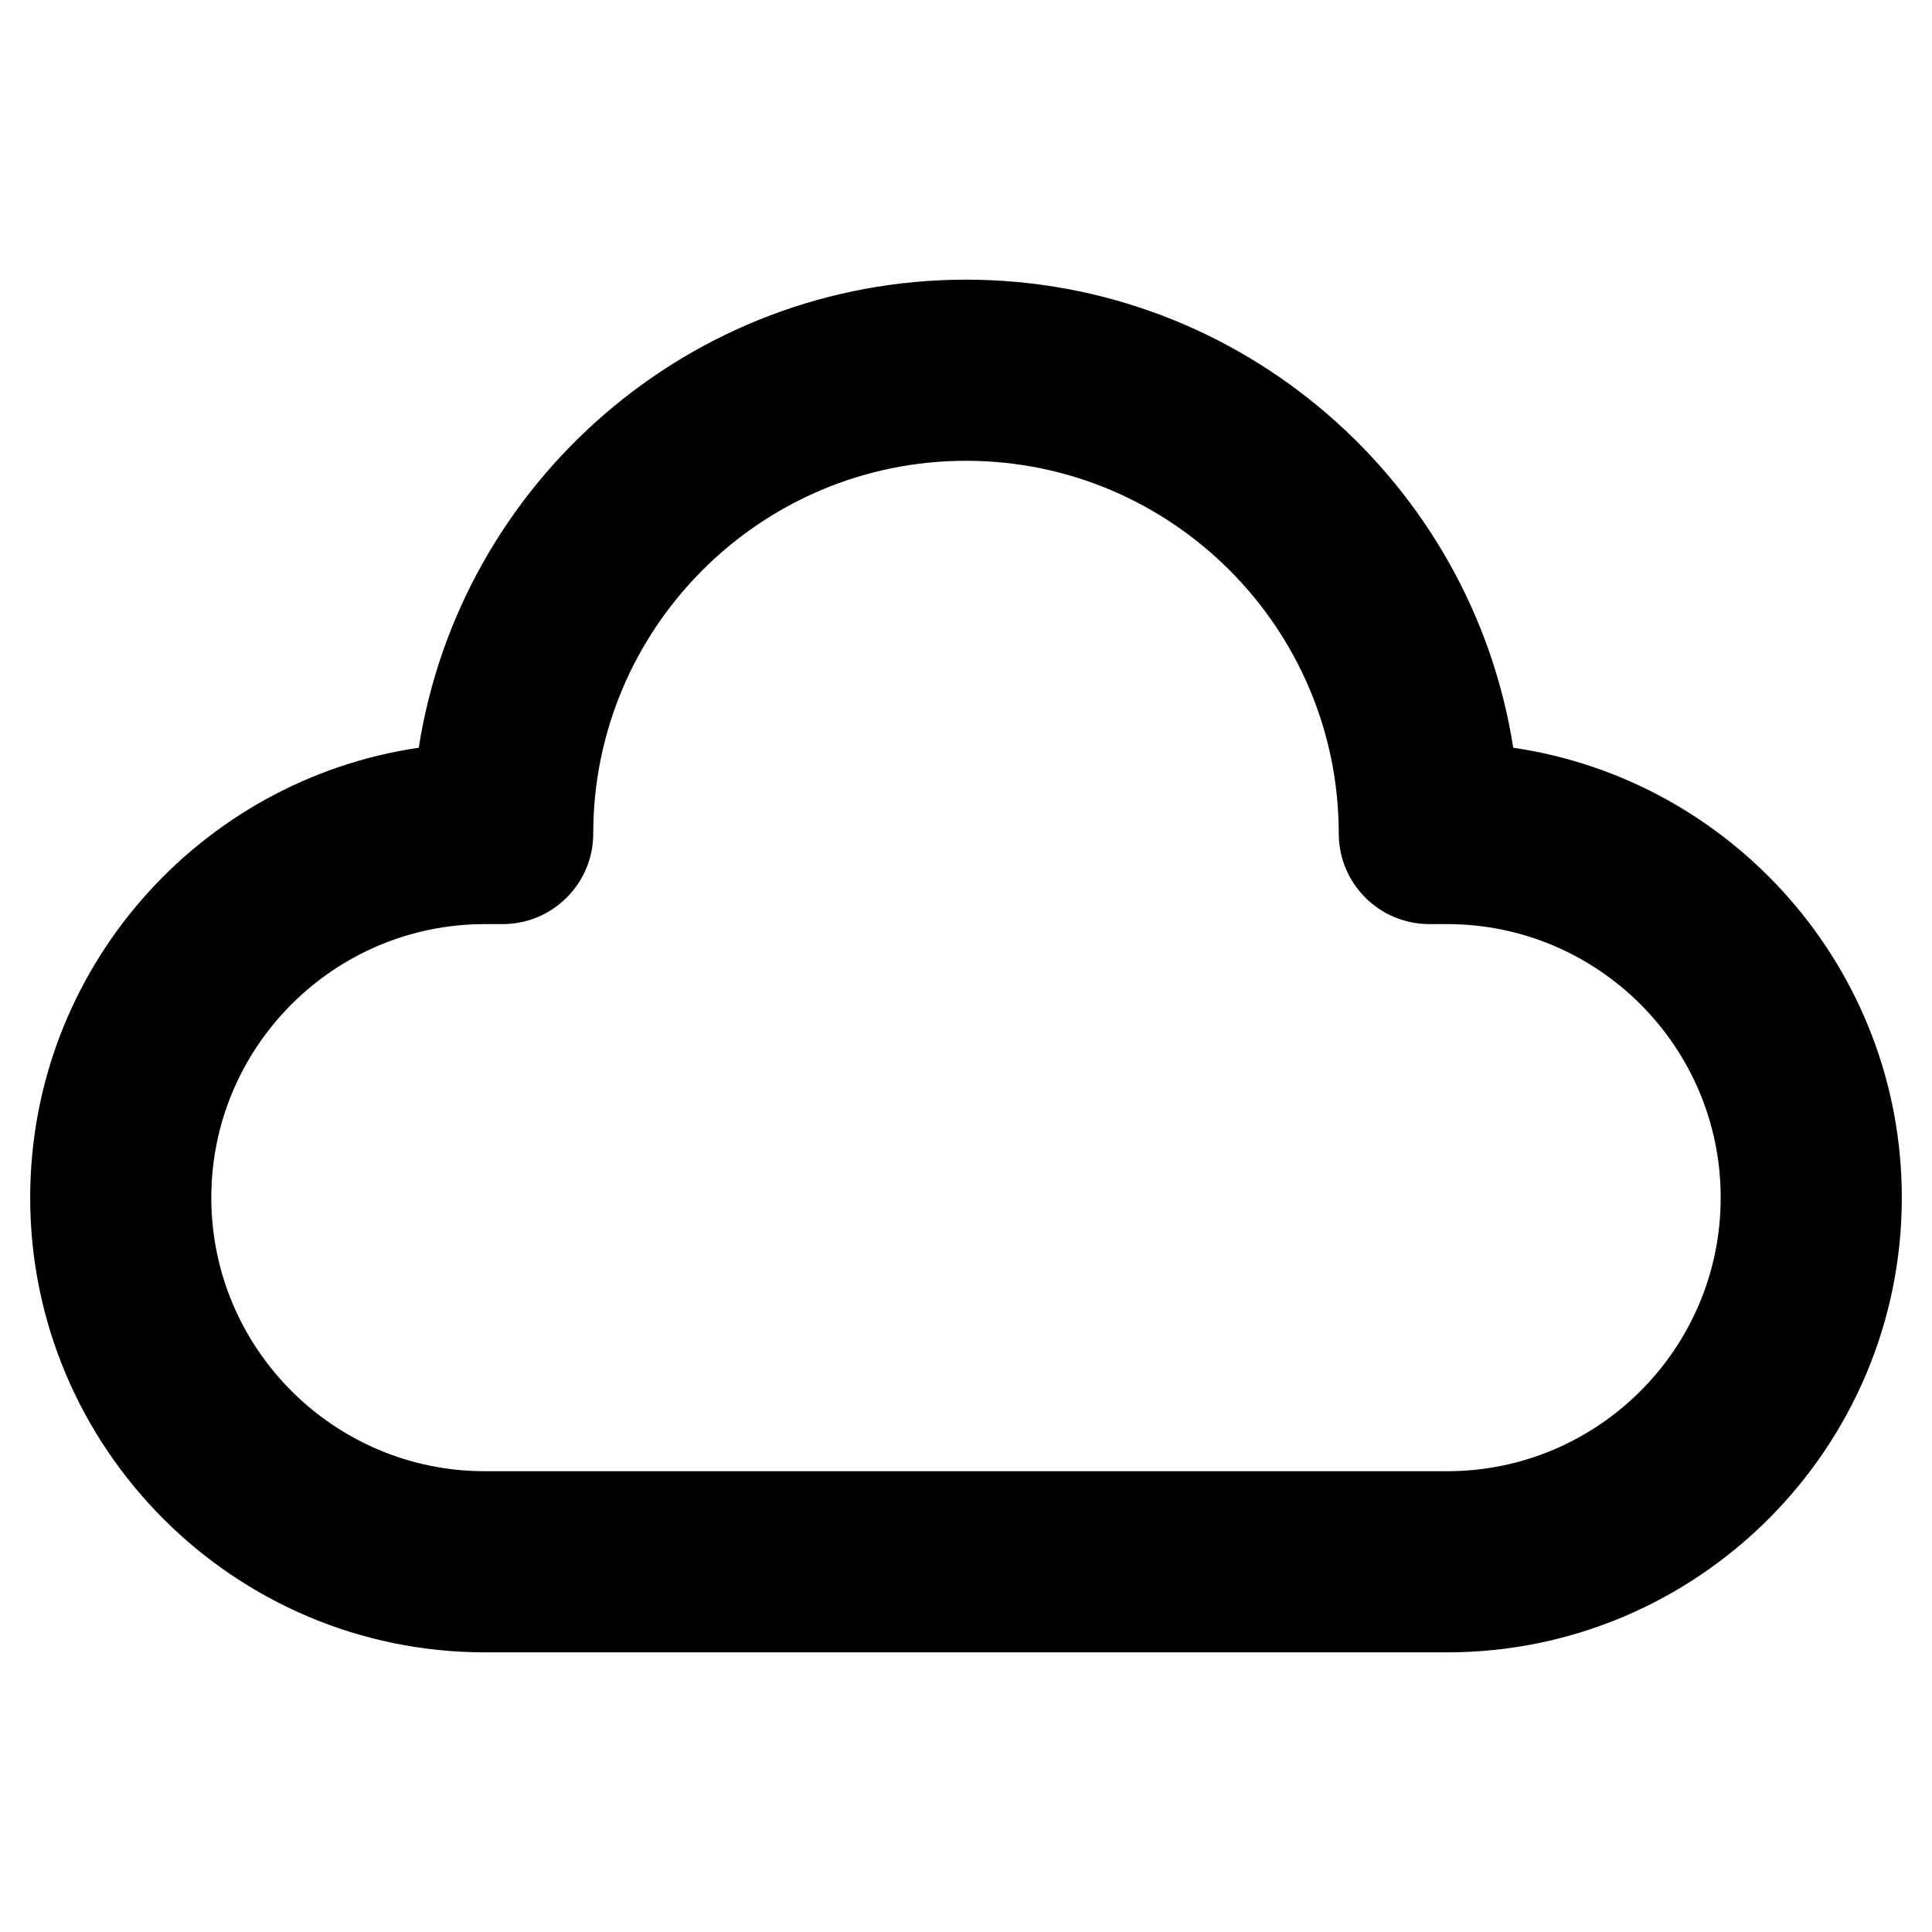 <?xml version="1.0" ?><svg id="Layer_2" style="enable-background:new 0 0 32 32;" version="1.1" viewBox="0 0 32 32" xml:space="preserve" xmlns="http://www.w3.org/2000/svg" xmlns:xlink="http://www.w3.org/1999/xlink"><g><path d="M23.969,27.368H8.031c-4.152,0-7.531-3.379-7.531-7.531c0-3.781,2.801-6.92,6.436-7.452   C7.621,7.999,11.425,4.632,16,4.632s8.379,3.367,9.064,7.753C28.699,12.917,31.5,16.056,31.5,19.837   C31.5,23.989,28.121,27.368,23.969,27.368z M8.031,15.306c-2.499,0-4.531,2.032-4.531,4.531   s2.032,4.531,4.531,4.531h15.938c2.499,0,4.531-2.032,4.531-4.531s-2.032-4.531-4.531-4.531h-0.295   c-0.828,0-1.5-0.672-1.5-1.5c0-3.404-2.77-6.174-6.174-6.174s-6.174,2.77-6.174,6.174   c0,0.828-0.672,1.5-1.5,1.5H8.031z"/></g></svg>